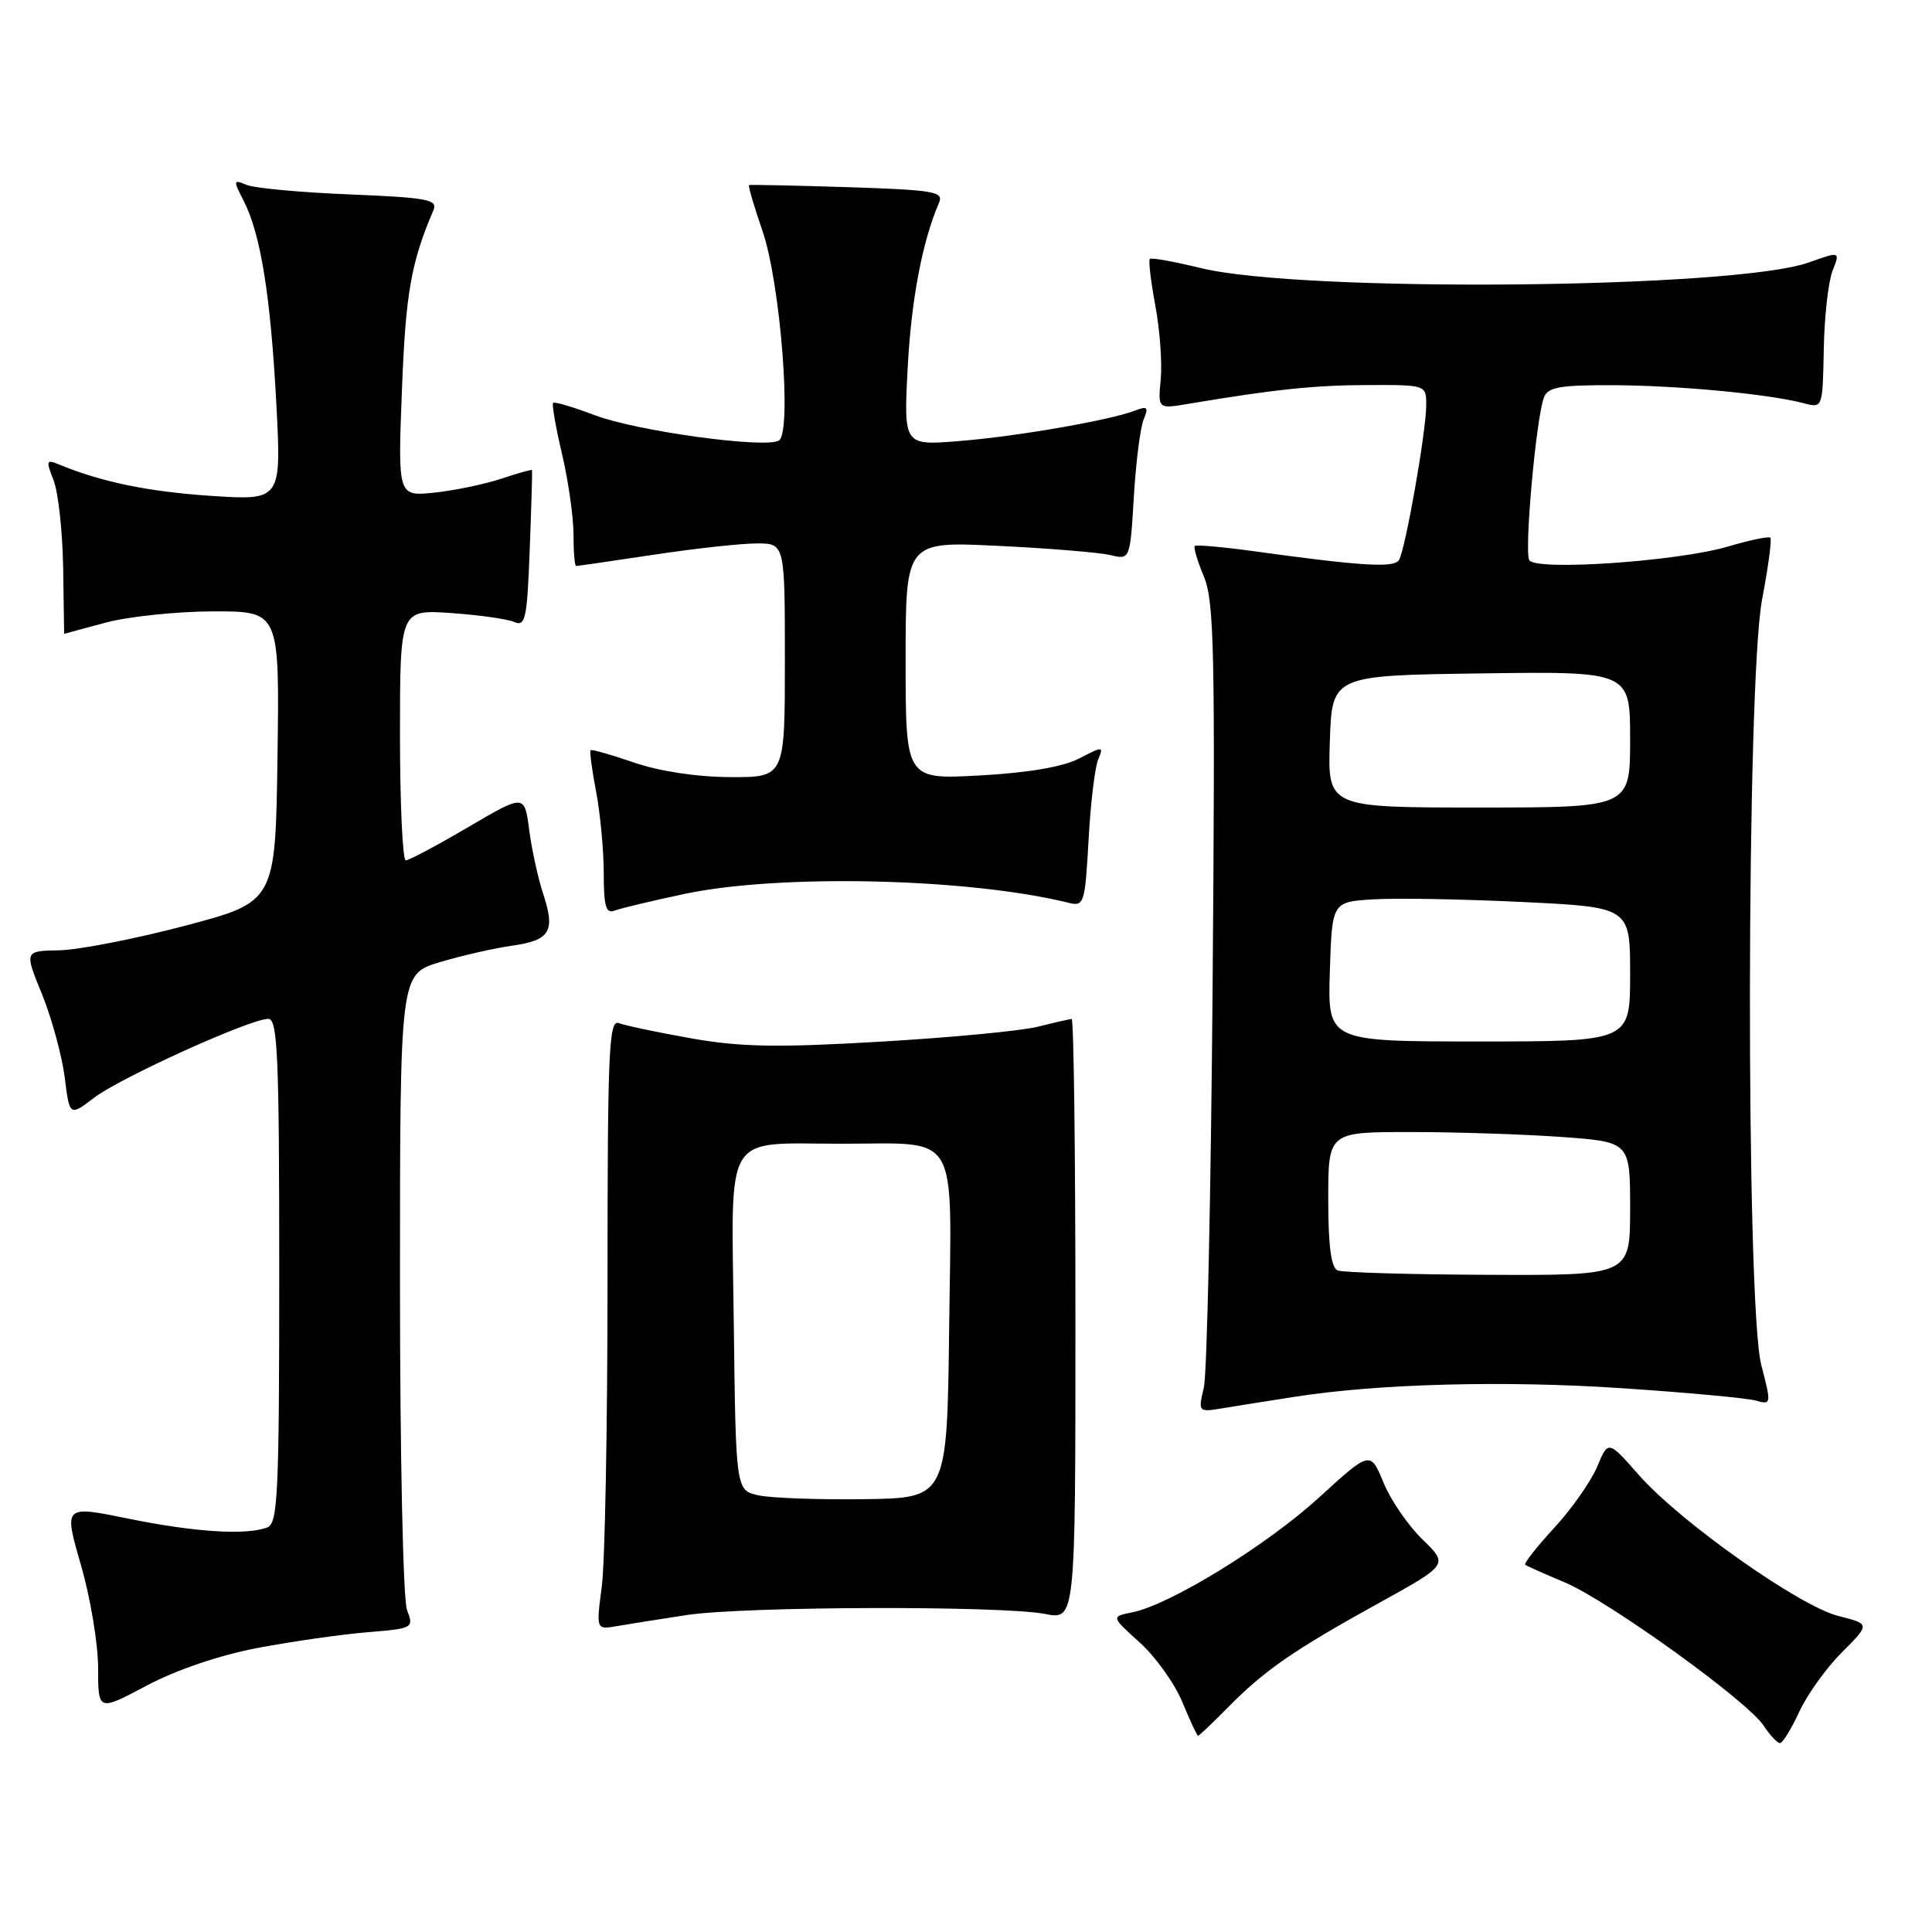 <?xml version="1.0" encoding="UTF-8" standalone="no"?>
<!DOCTYPE svg PUBLIC "-//W3C//DTD SVG 1.1//EN" "http://www.w3.org/Graphics/SVG/1.1/DTD/svg11.dtd" >
<svg xmlns="http://www.w3.org/2000/svg" xmlns:xlink="http://www.w3.org/1999/xlink" version="1.1" viewBox="0 0 256 256">
 <g >
 <path fill="currentColor"
d=" M 238.41 226.82 C 239.46 224.54 242.00 221.00 244.06 218.94 C 247.81 215.19 247.81 215.19 243.61 214.13 C 238.43 212.83 222.64 201.67 217.16 195.45 C 213.10 190.83 213.10 190.83 211.63 194.35 C 210.82 196.29 208.25 199.94 205.93 202.46 C 203.61 204.98 201.89 207.18 202.10 207.34 C 202.32 207.51 204.67 208.56 207.33 209.67 C 213.12 212.12 231.55 225.38 233.70 228.67 C 234.54 229.95 235.52 230.99 235.87 230.97 C 236.21 230.96 237.36 229.09 238.41 226.82 Z  M 162.75 226.20 C 167.58 221.30 171.42 218.65 182.71 212.41 C 191.92 207.32 191.92 207.32 188.49 203.99 C 186.60 202.16 184.27 198.77 183.32 196.45 C 181.57 192.23 181.57 192.23 174.79 198.42 C 167.82 204.78 155.04 212.64 150.04 213.64 C 147.22 214.21 147.22 214.21 151.03 217.65 C 153.12 219.54 155.66 223.09 156.67 225.54 C 157.68 227.99 158.61 229.99 158.75 230.00 C 158.89 230.00 160.69 228.29 162.75 226.20 Z  M 34.19 218.35 C 38.76 217.49 45.28 216.56 48.68 216.28 C 54.76 215.78 54.85 215.73 53.93 213.32 C 53.41 211.95 53.00 192.85 53.00 169.97 C 53.00 129.08 53.00 129.08 58.25 127.50 C 61.14 126.63 65.45 125.65 67.84 125.31 C 72.91 124.60 73.62 123.41 71.96 118.39 C 71.29 116.36 70.46 112.56 70.12 109.96 C 69.50 105.22 69.50 105.22 62.02 109.61 C 57.91 112.02 54.20 114.00 53.77 114.00 C 53.35 114.00 53.00 106.52 53.00 97.39 C 53.00 80.77 53.00 80.77 59.75 81.23 C 63.46 81.49 67.24 82.02 68.15 82.42 C 69.62 83.06 69.85 81.97 70.19 72.82 C 70.41 67.14 70.54 62.41 70.50 62.29 C 70.46 62.18 68.64 62.69 66.46 63.42 C 64.28 64.15 60.30 64.98 57.61 65.27 C 52.71 65.79 52.71 65.79 53.26 51.64 C 53.75 38.85 54.46 34.82 57.42 27.88 C 58.04 26.44 56.72 26.19 46.31 25.76 C 39.81 25.50 33.67 24.93 32.65 24.49 C 30.91 23.76 30.89 23.88 32.28 26.60 C 34.54 31.00 35.85 39.15 36.61 53.41 C 37.29 66.32 37.29 66.32 27.89 65.70 C 19.58 65.14 13.40 63.86 7.73 61.51 C 6.14 60.85 6.08 61.06 7.10 63.64 C 7.72 65.21 8.29 70.44 8.37 75.25 C 8.44 80.06 8.50 83.99 8.50 83.99 C 8.50 83.98 10.97 83.31 14.00 82.50 C 17.02 81.69 23.45 81.02 28.27 81.01 C 37.04 81.00 37.04 81.00 36.77 100.25 C 36.50 119.50 36.50 119.50 24.50 122.67 C 17.90 124.41 10.41 125.87 7.86 125.92 C 3.22 126.00 3.22 126.00 5.57 131.75 C 6.85 134.91 8.20 139.85 8.57 142.72 C 9.22 147.93 9.22 147.93 12.48 145.45 C 15.98 142.78 33.16 135.00 35.55 135.00 C 36.79 135.00 37.00 139.89 37.00 168.39 C 37.00 197.92 36.82 201.86 35.42 202.39 C 32.65 203.46 25.76 203.02 16.97 201.22 C 8.44 199.48 8.44 199.48 10.72 207.35 C 11.97 211.68 13.00 217.82 13.00 221.00 C 13.00 226.77 13.00 226.77 19.44 223.35 C 23.40 221.25 29.10 219.32 34.19 218.35 Z  M 91.00 214.00 C 98.65 212.84 132.72 212.74 138.50 213.86 C 142.50 214.64 142.50 214.64 142.50 174.82 C 142.50 152.92 142.28 135.01 142.00 135.02 C 141.72 135.04 139.70 135.50 137.50 136.05 C 135.30 136.60 125.90 137.49 116.61 138.03 C 103.01 138.83 98.13 138.74 91.61 137.59 C 87.15 136.80 82.83 135.89 82.00 135.57 C 80.68 135.05 80.50 139.24 80.50 169.74 C 80.50 188.86 80.16 207.08 79.74 210.23 C 78.99 215.95 78.99 215.95 81.74 215.47 C 83.26 215.21 87.42 214.54 91.00 214.00 Z  M 171.50 185.09 C 182.65 183.34 199.43 182.90 215.00 183.95 C 223.53 184.52 231.46 185.25 232.63 185.58 C 234.72 186.16 234.73 186.09 233.38 180.87 C 231.31 172.91 231.40 90.30 233.49 79.41 C 234.30 75.14 234.80 71.46 234.58 71.25 C 234.37 71.04 231.86 71.56 229.00 72.41 C 222.37 74.38 203.54 75.68 202.64 74.23 C 201.95 73.10 203.54 55.35 204.59 52.64 C 205.10 51.29 206.75 51.01 213.86 51.04 C 222.56 51.09 234.36 52.21 239.01 53.43 C 241.51 54.09 241.51 54.09 241.66 46.30 C 241.73 42.01 242.26 37.33 242.82 35.89 C 243.84 33.29 243.84 33.29 239.67 34.78 C 229.93 38.27 172.46 38.80 159.11 35.52 C 155.59 34.66 152.55 34.11 152.36 34.31 C 152.16 34.50 152.49 37.30 153.09 40.52 C 153.69 43.75 154.01 48.14 153.80 50.29 C 153.43 54.19 153.43 54.19 157.46 53.51 C 168.99 51.58 174.20 51.04 181.25 51.02 C 189.00 51.00 189.00 51.00 188.98 53.75 C 188.96 57.30 186.21 72.85 185.37 74.21 C 184.71 75.27 180.47 75.02 166.08 73.03 C 162.00 72.47 158.50 72.16 158.31 72.35 C 158.13 72.54 158.67 74.37 159.53 76.42 C 160.89 79.67 161.03 86.56 160.68 130.32 C 160.46 157.92 159.94 181.99 159.52 183.82 C 158.75 187.14 158.75 187.14 162.13 186.58 C 163.98 186.28 168.20 185.60 171.50 185.09 Z  M 90.70 118.45 C 103.33 115.77 128.36 116.35 141.62 119.63 C 143.64 120.13 143.77 119.72 144.24 111.33 C 144.50 106.47 145.08 101.67 145.51 100.65 C 146.26 98.87 146.16 98.86 143.00 100.50 C 140.86 101.61 136.24 102.40 129.85 102.75 C 120.00 103.29 120.00 103.29 120.00 87.51 C 120.00 71.73 120.00 71.73 132.25 72.33 C 138.99 72.65 145.68 73.21 147.12 73.55 C 149.74 74.18 149.74 74.18 150.24 65.84 C 150.51 61.25 151.10 56.63 151.54 55.58 C 152.22 53.96 152.04 53.77 150.42 54.40 C 147.07 55.69 134.76 57.83 127.12 58.44 C 119.74 59.04 119.74 59.04 120.27 48.77 C 120.75 39.70 122.20 32.03 124.43 26.85 C 125.06 25.39 123.74 25.17 112.32 24.80 C 105.27 24.58 99.39 24.45 99.25 24.53 C 99.11 24.61 99.91 27.33 101.03 30.59 C 103.41 37.49 104.96 57.29 103.21 58.37 C 101.43 59.47 84.33 57.12 78.79 55.01 C 75.95 53.93 73.47 53.20 73.29 53.38 C 73.11 53.56 73.63 56.59 74.46 60.11 C 75.29 63.62 75.98 68.41 75.99 70.75 C 75.99 73.09 76.15 75.00 76.34 75.00 C 76.52 75.00 81.14 74.33 86.59 73.51 C 92.04 72.68 98.19 72.01 100.25 72.01 C 104.00 72.00 104.00 72.00 104.00 87.50 C 104.00 103.00 104.00 103.00 96.75 102.97 C 92.31 102.95 87.37 102.20 84.01 101.04 C 80.99 100.00 78.40 99.26 78.26 99.41 C 78.11 99.56 78.44 102.06 79.00 104.97 C 79.55 107.89 80.00 112.73 80.00 115.74 C 80.00 120.11 80.29 121.10 81.45 120.66 C 82.25 120.35 86.41 119.36 90.70 118.45 Z  M 100.50 198.14 C 97.50 197.48 97.50 197.48 97.23 175.26 C 96.92 149.50 95.68 151.55 111.50 151.55 C 127.33 151.55 126.08 149.43 125.77 175.77 C 125.50 198.50 125.50 198.50 114.50 198.65 C 108.45 198.73 102.15 198.50 100.50 198.14 Z  M 177.25 168.34 C 176.38 167.99 176.00 165.11 176.00 158.92 C 176.00 150.00 176.00 150.00 186.85 150.00 C 192.81 150.00 201.81 150.29 206.85 150.65 C 216.00 151.30 216.00 151.30 216.00 160.15 C 216.00 169.00 216.00 169.00 197.25 168.92 C 186.94 168.88 177.94 168.62 177.25 168.34 Z  M 176.21 128.75 C 176.50 119.50 176.50 119.50 182.00 119.17 C 185.03 118.98 193.91 119.14 201.75 119.52 C 216.00 120.21 216.00 120.21 216.00 129.10 C 216.00 138.00 216.00 138.00 195.96 138.00 C 175.92 138.00 175.92 138.00 176.21 128.75 Z  M 176.21 98.25 C 176.50 89.50 176.50 89.50 196.25 89.23 C 216.00 88.96 216.00 88.96 216.00 97.98 C 216.00 107.00 216.00 107.00 195.96 107.00 C 175.92 107.00 175.92 107.00 176.21 98.25 Z "/>
</g>
</svg>